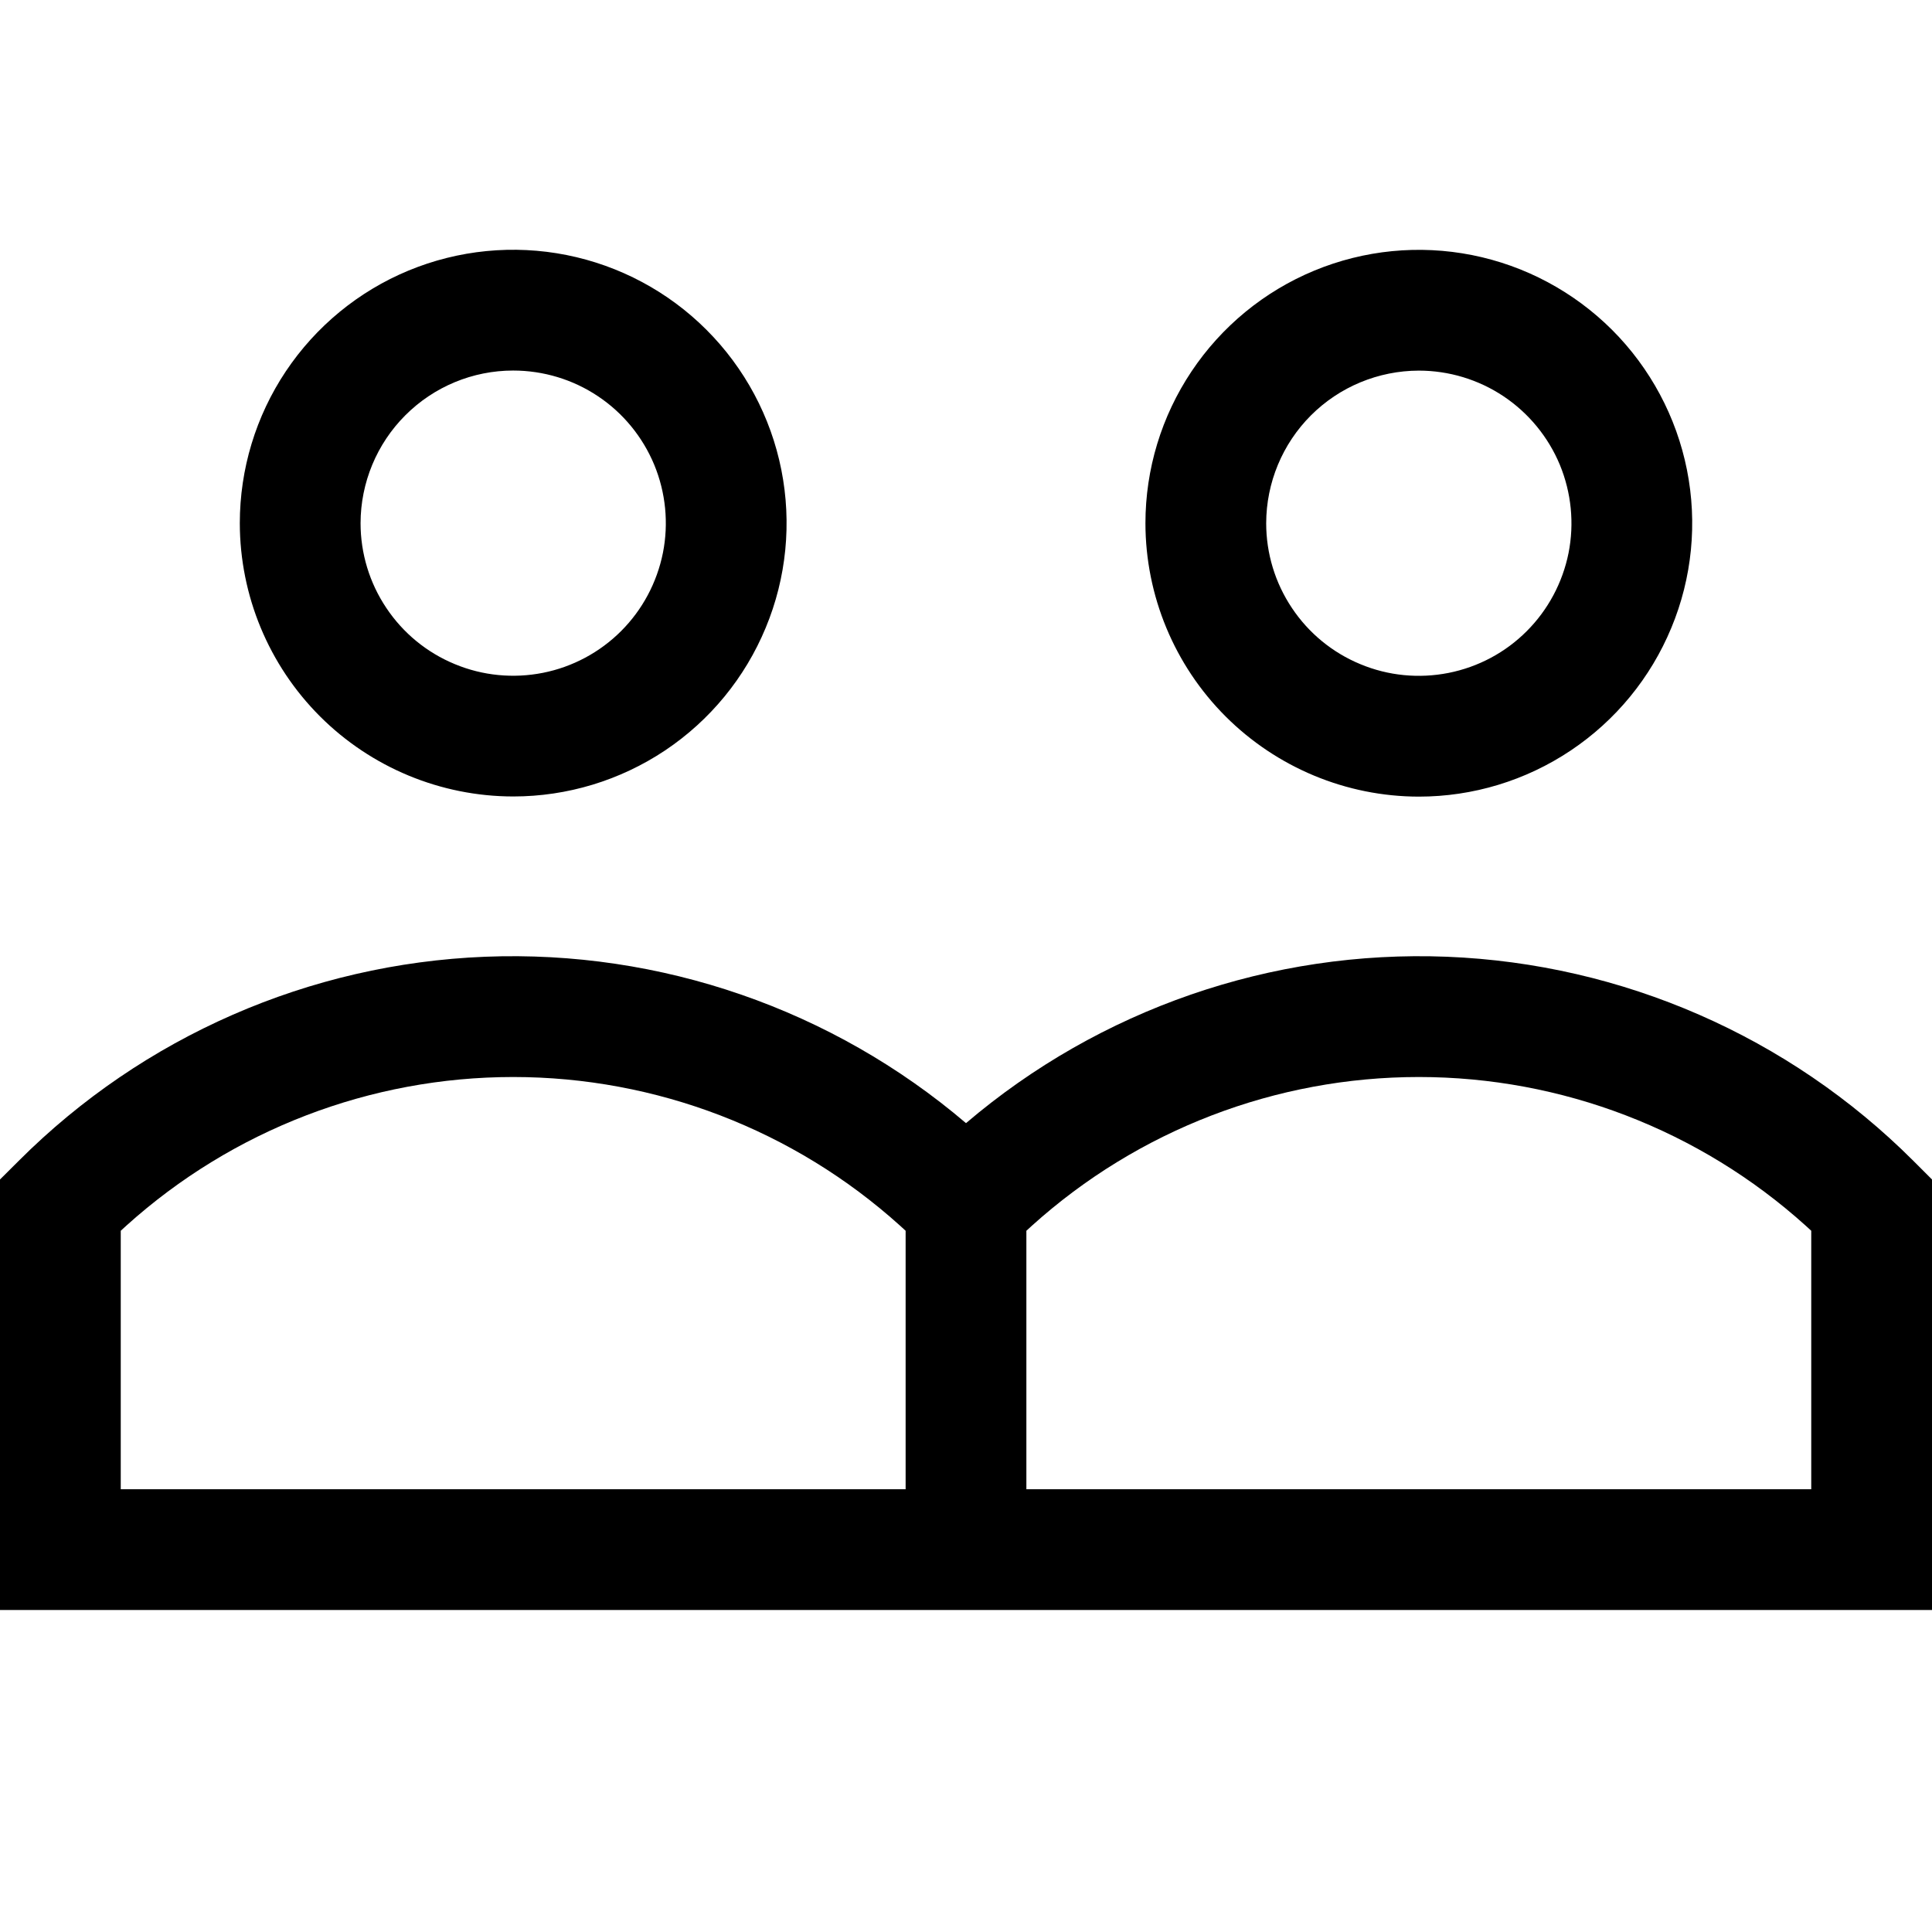 <svg width="24" height="24" viewBox="0 0 24 24" fill="none" xmlns="http://www.w3.org/2000/svg">
<path d="M17.625 9.896C18.297 9.896 18.953 9.697 19.512 9.323C20.07 8.95 20.505 8.42 20.762 7.799C21.02 7.179 21.087 6.496 20.956 5.837C20.825 5.179 20.501 4.573 20.026 4.098C19.551 3.624 18.946 3.3 18.288 3.169C17.629 3.038 16.946 3.105 16.326 3.362C15.705 3.619 15.175 4.055 14.802 4.613C14.428 5.172 14.229 5.828 14.229 6.5C14.23 7.4 14.588 8.263 15.225 8.9C15.862 9.536 16.725 9.895 17.625 9.896ZM17.625 4.604C18 4.604 18.366 4.715 18.678 4.923C18.99 5.132 19.233 5.428 19.377 5.774C19.52 6.121 19.558 6.502 19.485 6.87C19.411 7.237 19.231 7.575 18.966 7.84C18.701 8.106 18.363 8.286 17.995 8.359C17.627 8.432 17.246 8.395 16.9 8.251C16.553 8.108 16.257 7.865 16.049 7.553C15.84 7.241 15.729 6.875 15.729 6.5C15.73 5.997 15.93 5.515 16.285 5.16C16.64 4.805 17.122 4.605 17.625 4.604ZM23.767 14.419C22.223 12.876 20.155 11.972 17.974 11.885C15.794 11.799 13.661 12.537 12 13.952C10.339 12.537 8.206 11.799 6.026 11.885C3.845 11.972 1.777 12.876 0.234 14.419L0 14.652V20H24V14.652L23.767 14.419ZM11.25 18.5H1.5V15.289C1.515 15.276 1.555 15.238 1.57 15.225C2.888 14.037 4.6 13.379 6.375 13.379C8.15 13.379 9.862 14.037 11.18 15.225C11.195 15.238 11.235 15.276 11.25 15.289V18.5ZM22.5 18.5H12.75V15.289C12.765 15.276 12.805 15.238 12.82 15.225C14.138 14.037 15.85 13.379 17.625 13.379C19.4 13.379 21.112 14.037 22.43 15.225C22.445 15.238 22.485 15.276 22.5 15.289V18.5ZM6.375 9.894C7.047 9.894 7.703 9.695 8.262 9.322C8.82 8.949 9.255 8.419 9.512 7.798C9.77 7.178 9.837 6.495 9.706 5.836C9.575 5.177 9.251 4.572 8.776 4.097C8.301 3.622 7.696 3.299 7.038 3.168C6.379 3.037 5.696 3.104 5.075 3.361C4.455 3.618 3.925 4.053 3.551 4.612C3.178 5.17 2.979 5.827 2.979 6.499C2.98 7.399 3.338 8.262 3.975 8.899C4.612 9.535 5.475 9.893 6.375 9.894ZM6.375 4.603C6.75 4.603 7.117 4.714 7.428 4.922C7.74 5.13 7.983 5.427 8.127 5.773C8.27 6.119 8.308 6.501 8.235 6.868C8.161 7.236 7.981 7.574 7.716 7.839C7.451 8.104 7.113 8.285 6.745 8.358C6.377 8.431 5.996 8.394 5.65 8.25C5.303 8.107 5.007 7.864 4.799 7.552C4.59 7.24 4.479 6.874 4.479 6.499C4.48 5.996 4.68 5.514 5.035 5.159C5.391 4.803 5.872 4.603 6.375 4.603Z" fill="black"/>
</svg>
